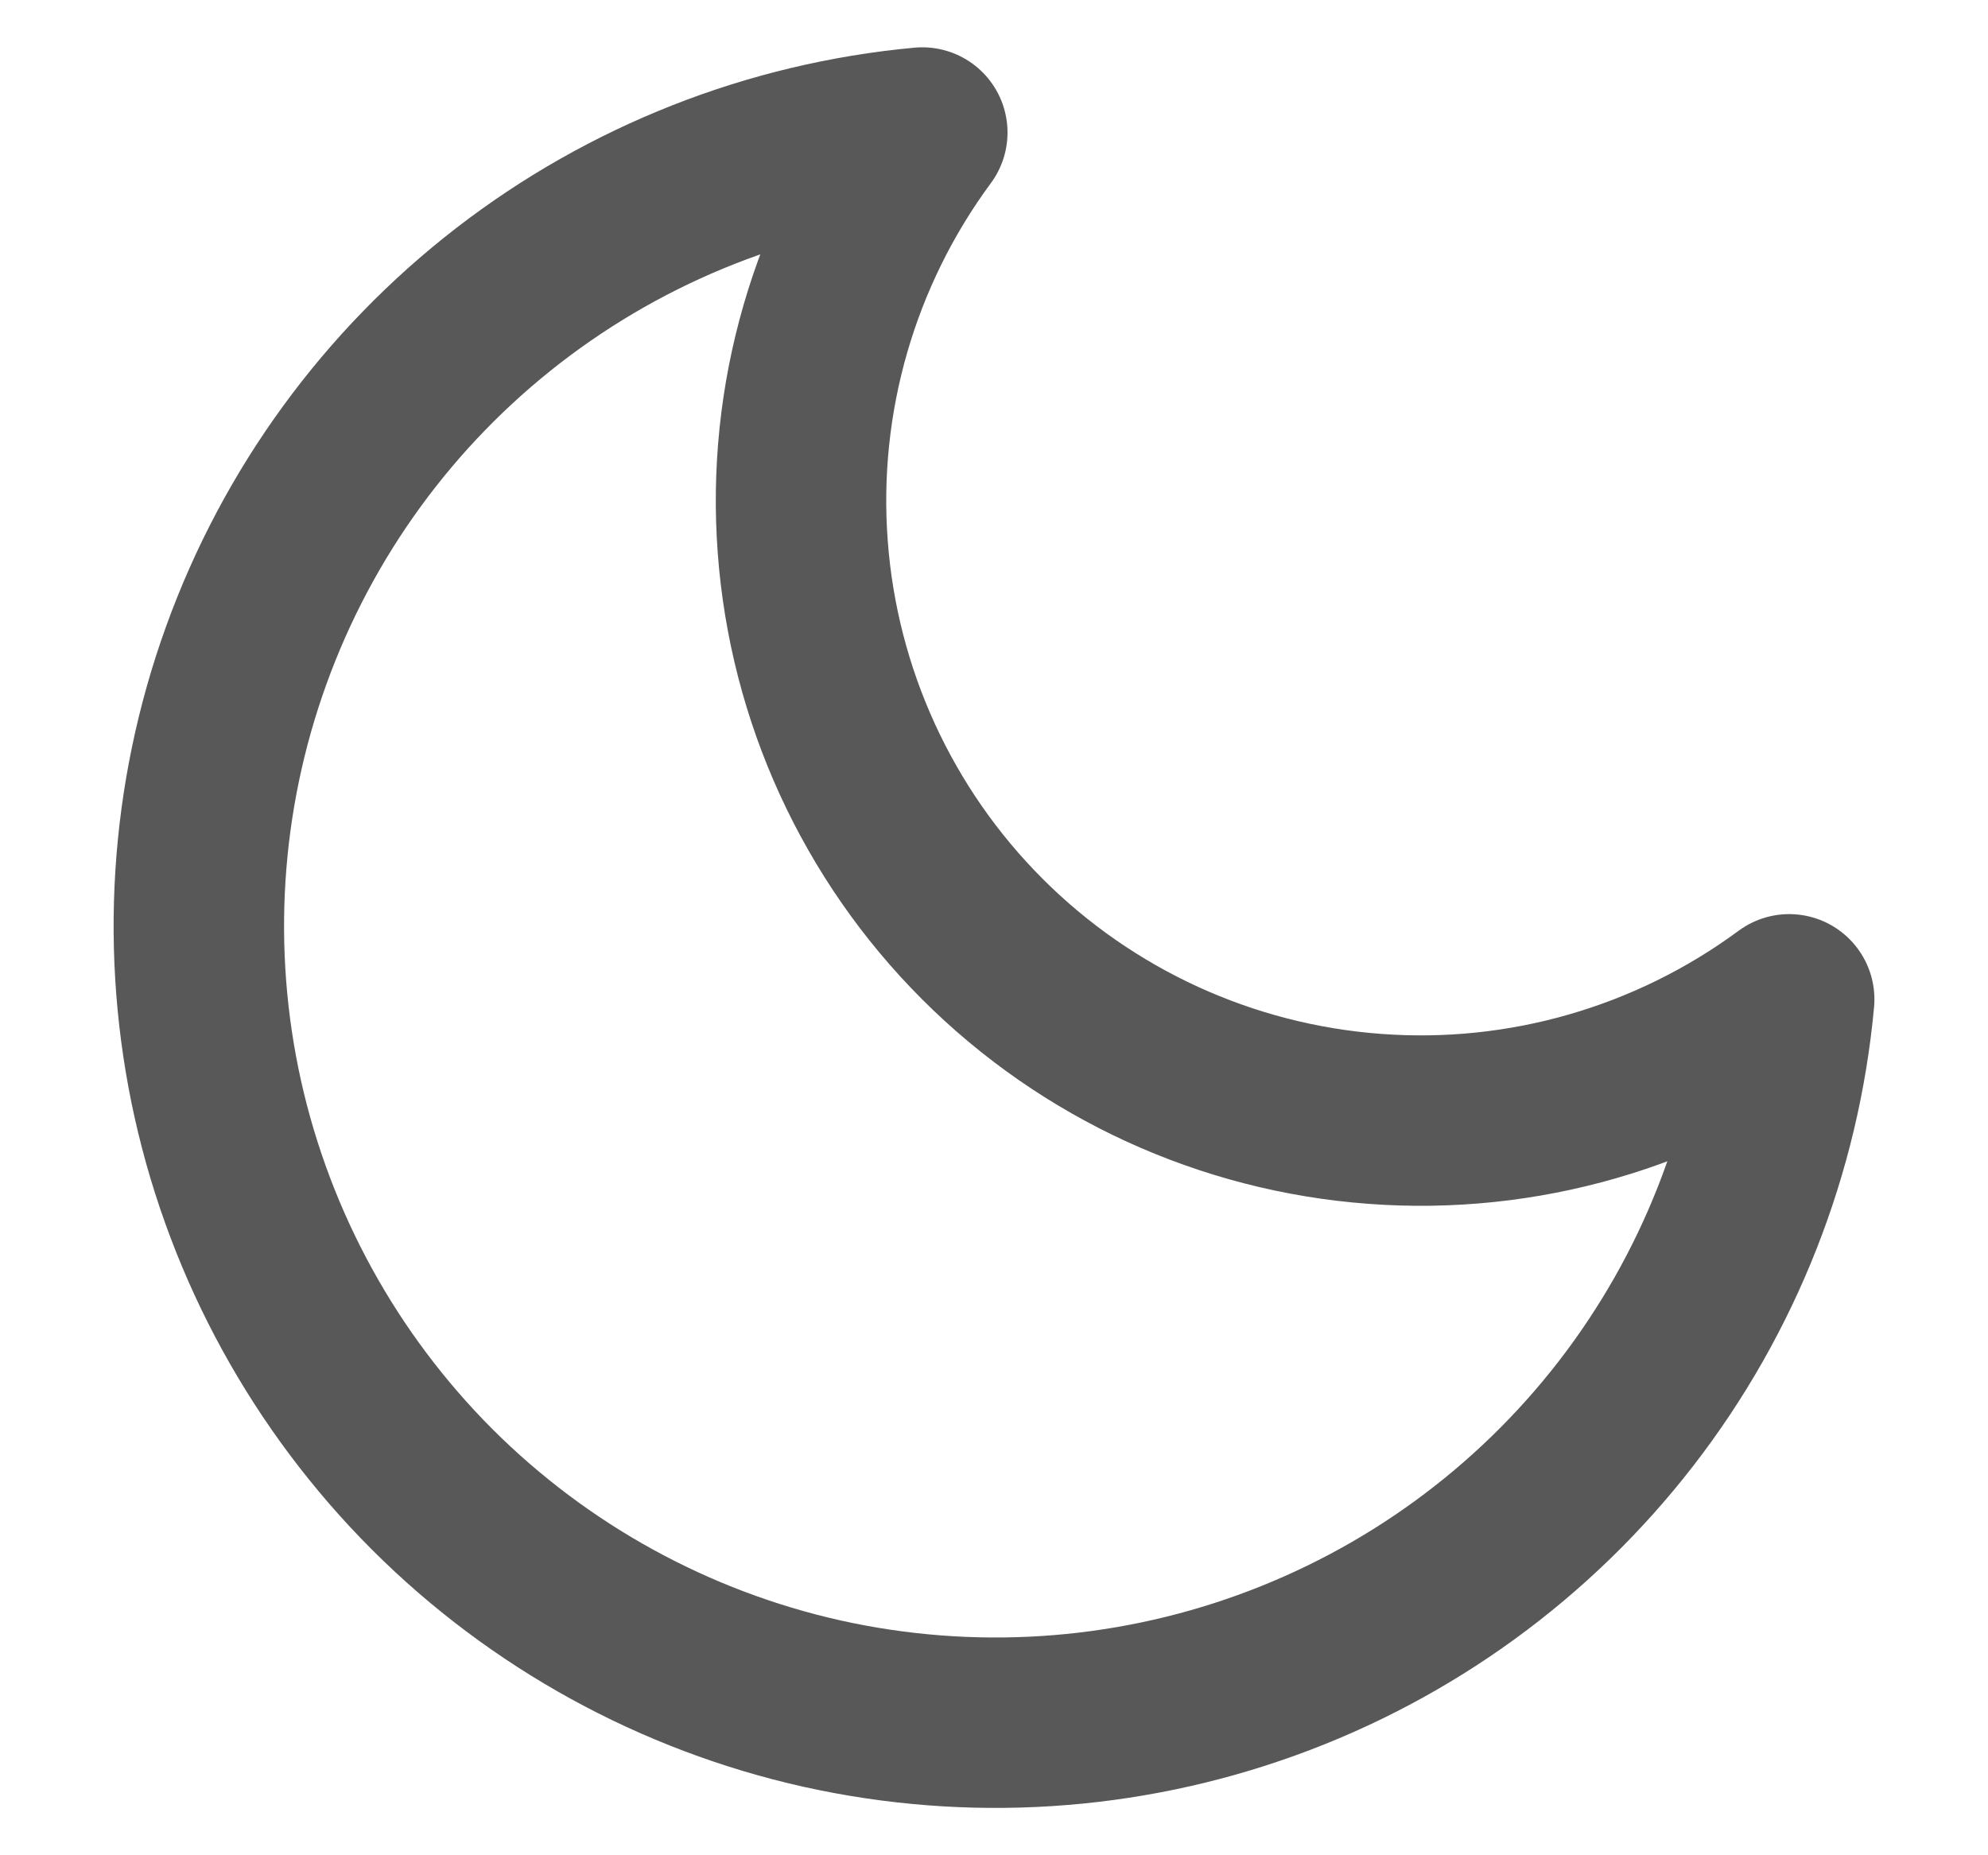 <svg width="15" height="14" viewBox="0 0 15 14" fill="none" xmlns="http://www.w3.org/2000/svg">
<path d="M13.5 7.541C13.395 8.678 12.968 9.762 12.27 10.665C11.571 11.569 10.63 12.254 9.555 12.642C8.481 13.03 7.319 13.104 6.204 12.856C5.09 12.607 4.069 12.046 3.261 11.239C2.454 10.431 1.893 9.411 1.644 8.296C1.396 7.181 1.47 6.019 1.858 4.945C2.246 3.87 2.931 2.929 3.835 2.23C4.738 1.532 5.822 1.105 6.959 1C6.294 1.901 5.973 3.011 6.057 4.128C6.14 5.245 6.621 6.295 7.413 7.087C8.205 7.879 9.255 8.36 10.372 8.443C11.489 8.527 12.599 8.206 13.5 7.541Z" stroke="#585858" stroke-width="1.286" stroke-linecap="round" stroke-linejoin="round"/>
</svg>
